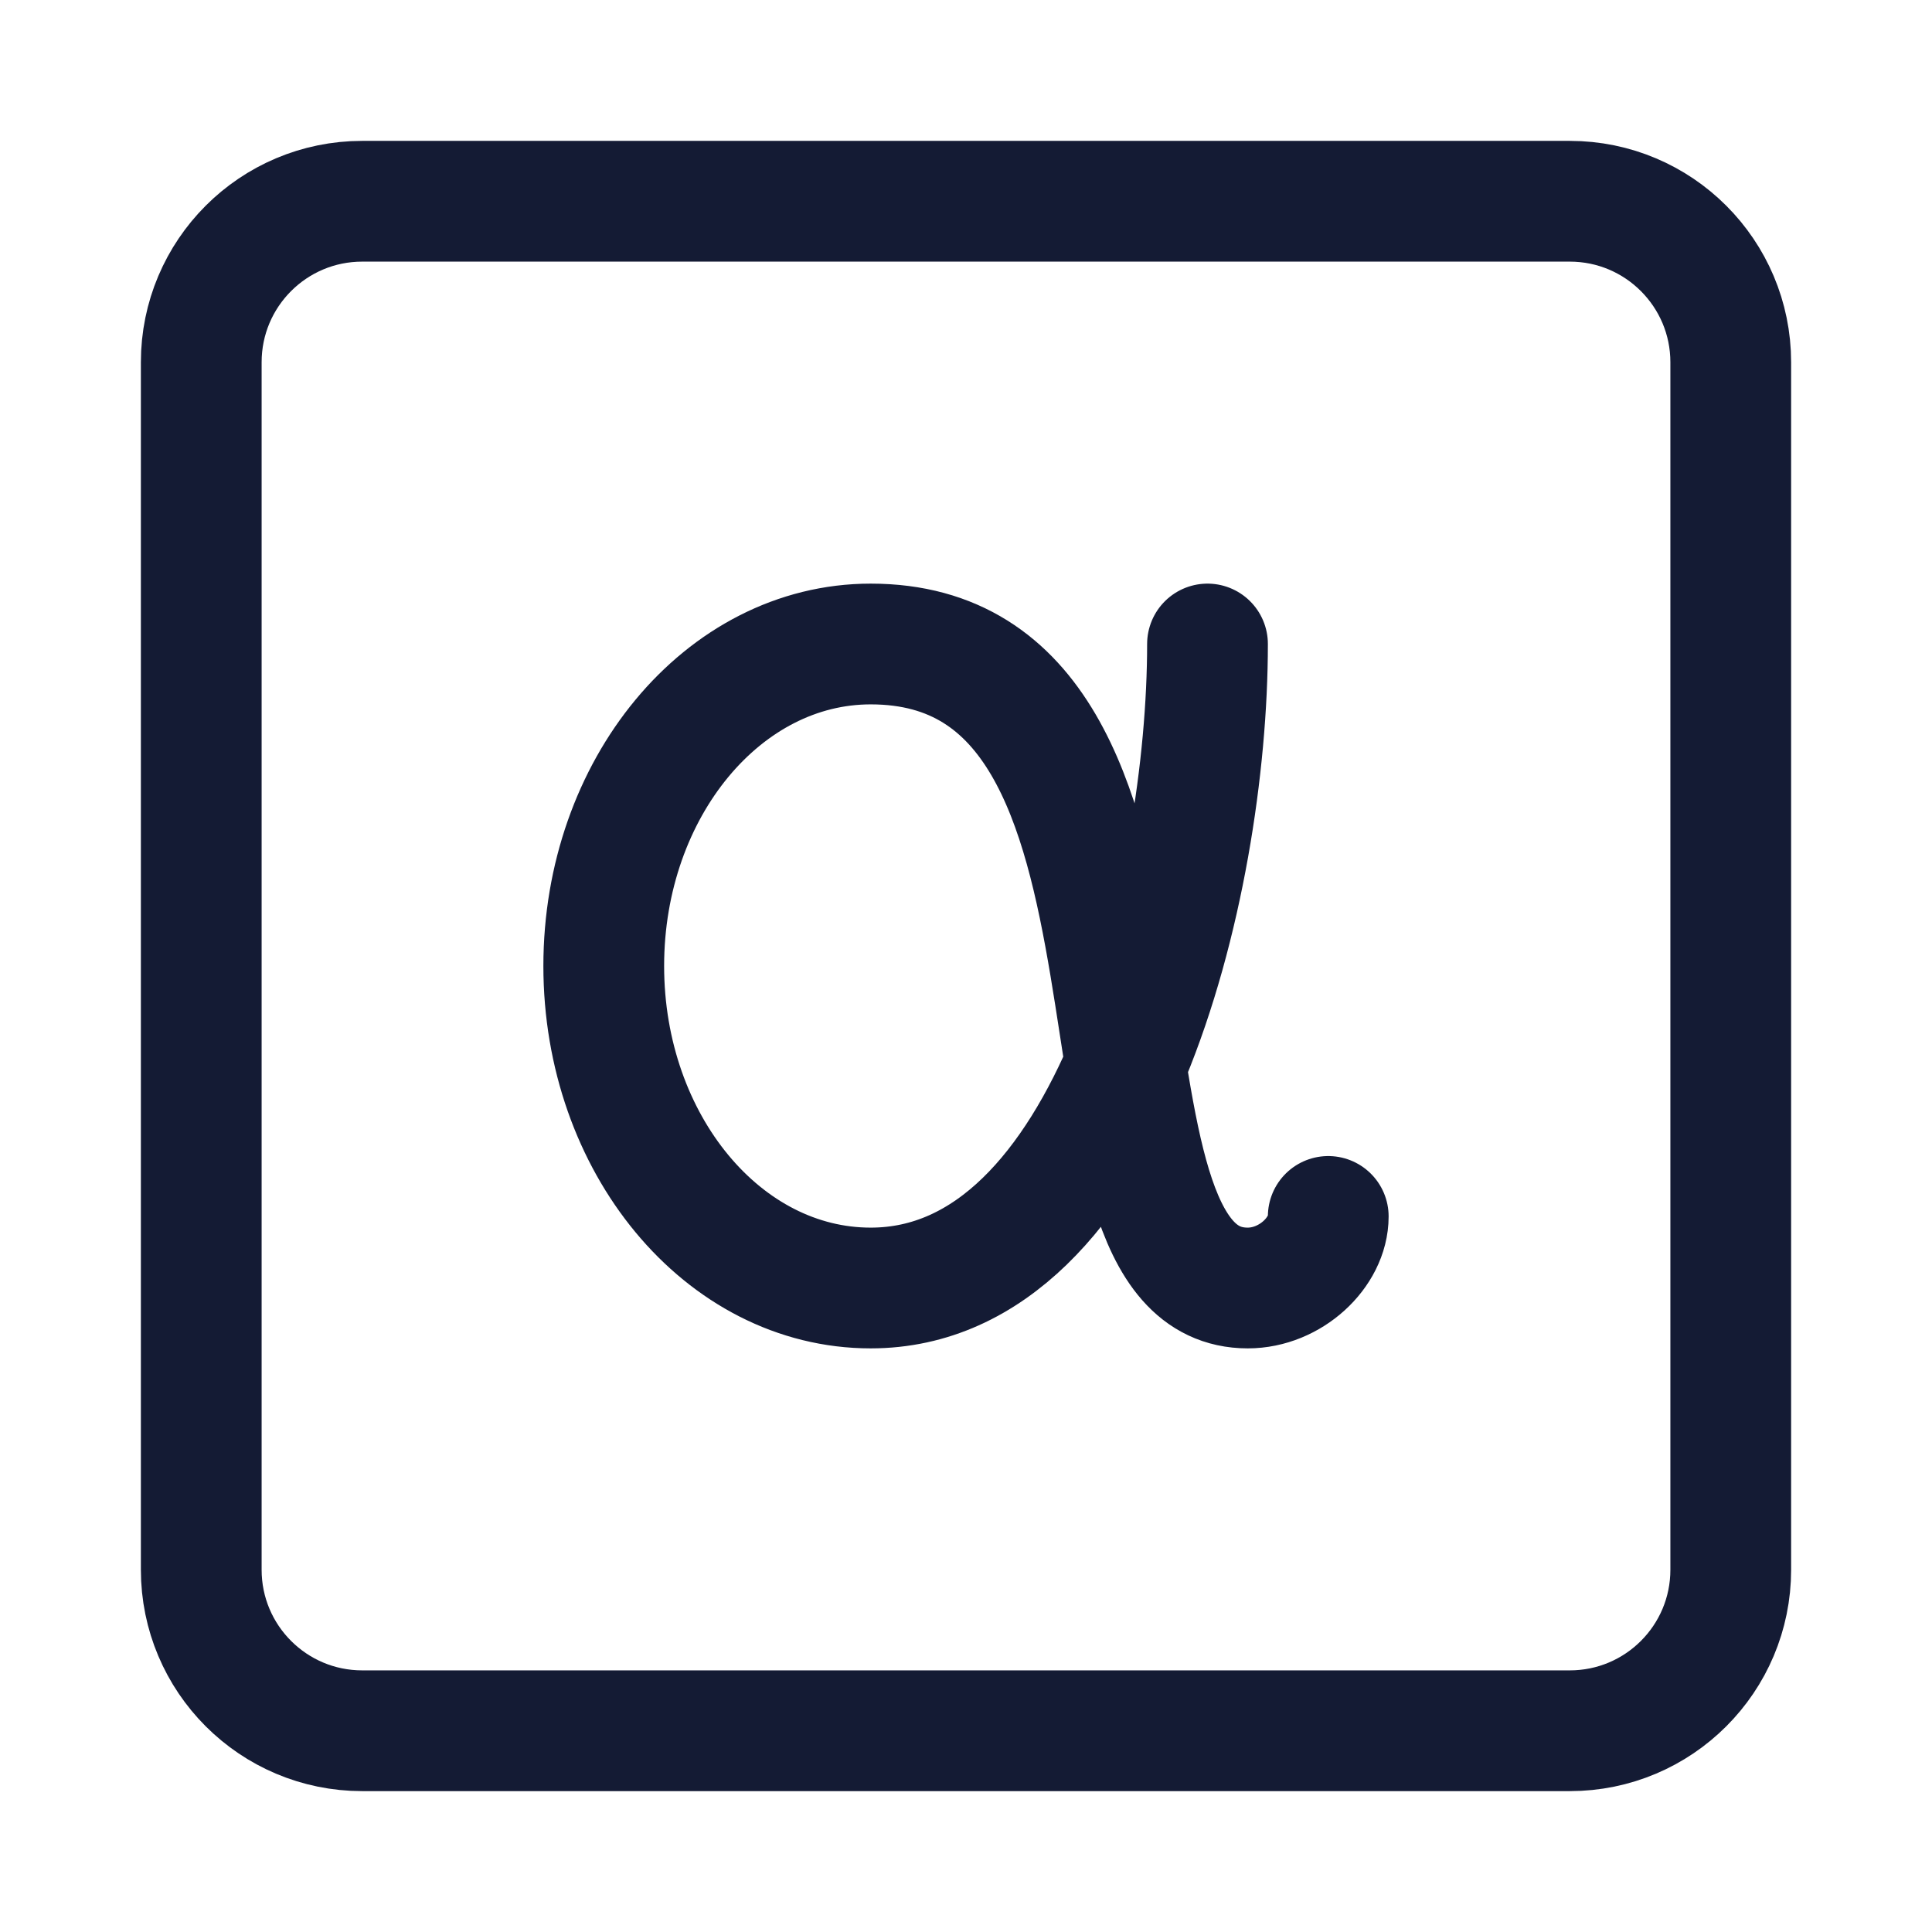 <svg width="24" height="24" viewBox="0 0 24 24" fill="none" xmlns="http://www.w3.org/2000/svg">
<path d="M2.5 19.5C2.5 20.605 3.395 21.5 4.5 21.5H19.5C20.605 21.5 21.5 20.605 21.5 19.5V4.5C21.5 3.396 20.605 2.5 19.5 2.5L4.5 2.5C3.395 2.5 2.5 3.395 2.5 4.5V19.5Z" stroke="#141B34" stroke-width="1.5" stroke-linejoin="round"/>
<path d="M15 8C15 11 13.8 16 10.816 16C8.985 16 7.5 14.209 7.5 12C7.5 9.791 8.985 8 10.816 8C15 8 13 16 15.5 16C16.032 16 16.5 15.556 16.5 15.111" stroke="#141B34" stroke-width="1.5" stroke-linecap="round" stroke-linejoin="round"/>
</svg>
